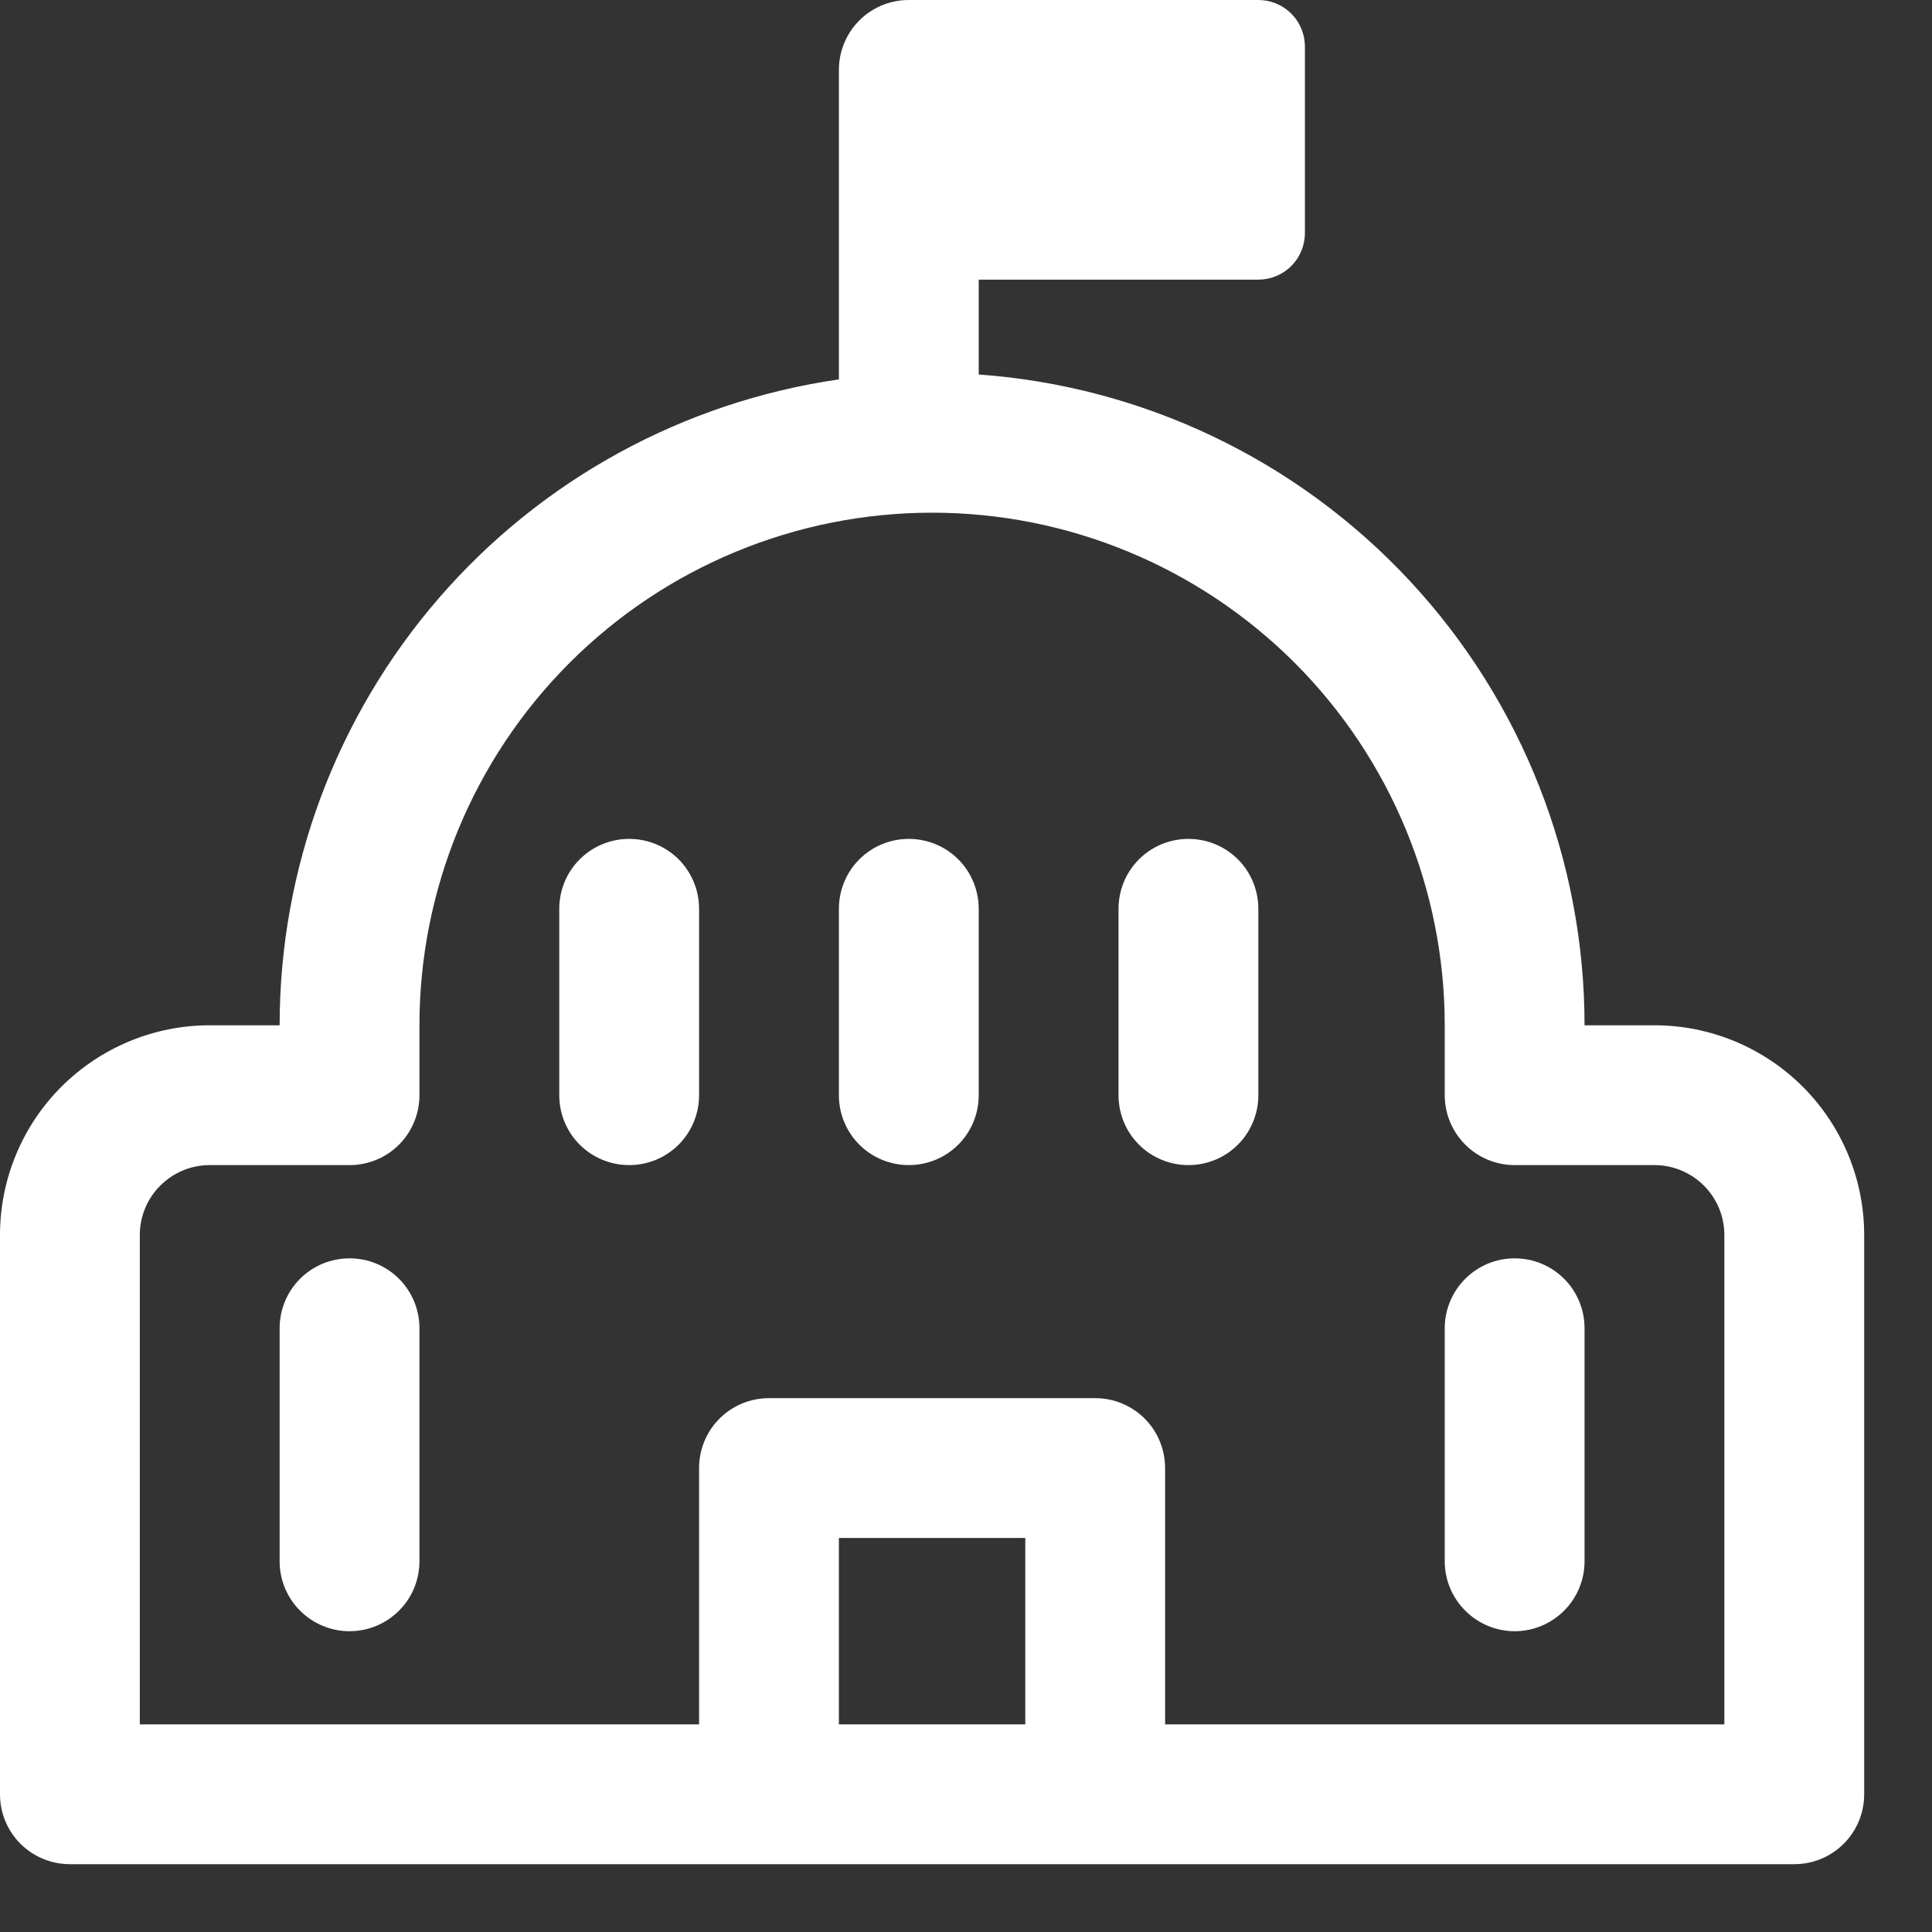 <svg width="19" height="19" viewBox="0 0 19 19" fill="none" xmlns="http://www.w3.org/2000/svg">
<rect x="0" y="0" width="19" height="19" fill="#333333" stroke="none"/>
<path d="M12.375 8.938C12.375 8.755 12.303 8.58 12.174 8.451C12.045 8.322 11.87 8.25 11.688 8.25C11.505 8.25 11.33 8.322 11.201 8.451C11.072 8.58 11 8.755 11 8.938V10.771C11 10.953 11.072 11.128 11.201 11.257C11.33 11.386 11.505 11.458 11.688 11.458C11.87 11.458 12.045 11.386 12.174 11.257C12.303 11.128 12.375 10.953 12.375 10.771V8.938ZM8.938 8.25C9.12 8.25 9.295 8.322 9.424 8.451C9.553 8.58 9.625 8.755 9.625 8.938V10.771C9.625 10.953 9.553 11.128 9.424 11.257C9.295 11.386 9.12 11.458 8.938 11.458C8.755 11.458 8.58 11.386 8.451 11.257C8.322 11.128 8.25 10.953 8.25 10.771V8.938C8.25 8.755 8.322 8.58 8.451 8.451C8.58 8.322 8.755 8.25 8.938 8.25ZM6.875 8.938C6.875 8.755 6.803 8.58 6.674 8.451C6.545 8.322 6.37 8.25 6.188 8.25C6.005 8.25 5.83 8.322 5.701 8.451C5.572 8.58 5.5 8.755 5.5 8.938V10.771C5.5 10.953 5.572 11.128 5.701 11.257C5.83 11.386 6.005 11.458 6.188 11.458C6.37 11.458 6.545 11.386 6.674 11.257C6.803 11.128 6.875 10.953 6.875 10.771V8.938ZM3.438 12.375C3.62 12.375 3.795 12.447 3.924 12.576C4.053 12.705 4.125 12.88 4.125 13.062V15.354C4.125 15.537 4.053 15.711 3.924 15.84C3.795 15.969 3.62 16.042 3.438 16.042C3.255 16.042 3.08 15.969 2.951 15.84C2.822 15.711 2.75 15.537 2.75 15.354V13.062C2.75 12.88 2.822 12.705 2.951 12.576C3.08 12.447 3.255 12.375 3.438 12.375ZM15.583 13.062C15.583 12.88 15.511 12.705 15.382 12.576C15.253 12.447 15.078 12.375 14.896 12.375C14.713 12.375 14.539 12.447 14.41 12.576C14.281 12.705 14.208 12.88 14.208 13.062V15.354C14.208 15.537 14.281 15.711 14.41 15.84C14.539 15.969 14.713 16.042 14.896 16.042C15.078 16.042 15.253 15.969 15.382 15.84C15.511 15.711 15.583 15.537 15.583 15.354V13.062ZM8.938 0H12.375C12.497 0 12.613 0.048 12.699 0.134C12.785 0.22 12.833 0.337 12.833 0.458V2.292C12.833 2.413 12.785 2.53 12.699 2.616C12.613 2.702 12.497 2.75 12.375 2.75H9.625V3.683C11.243 3.799 12.758 4.524 13.863 5.711C14.969 6.899 15.583 8.461 15.583 10.083H16.271C16.818 10.083 17.342 10.301 17.729 10.687C18.116 11.074 18.333 11.599 18.333 12.146V17.646C18.333 17.828 18.261 18.003 18.132 18.132C18.003 18.261 17.828 18.333 17.646 18.333H0.688C0.505 18.333 0.33 18.261 0.201 18.132C0.072 18.003 0 17.828 0 17.646V12.146C0 11.599 0.217 11.074 0.604 10.687C0.991 10.301 1.515 10.083 2.062 10.083H2.75C2.75 8.54 3.306 7.049 4.316 5.882C5.326 4.715 6.723 3.952 8.25 3.731V0.688C8.25 0.505 8.322 0.33 8.451 0.201C8.58 0.072 8.755 0 8.938 0ZM9.167 5.042C7.83 5.042 6.547 5.573 5.602 6.518C4.656 7.464 4.125 8.746 4.125 10.083V10.771C4.125 10.953 4.053 11.128 3.924 11.257C3.795 11.386 3.62 11.458 3.438 11.458H2.062C1.88 11.458 1.705 11.531 1.576 11.66C1.447 11.789 1.375 11.963 1.375 12.146V16.958H6.875V14.438C6.875 14.255 6.947 14.08 7.076 13.951C7.205 13.822 7.38 13.75 7.562 13.75H10.771C10.953 13.75 11.128 13.822 11.257 13.951C11.386 14.08 11.458 14.255 11.458 14.438V16.958H16.958V12.146C16.958 11.963 16.886 11.789 16.757 11.66C16.628 11.531 16.453 11.458 16.271 11.458H14.896C14.713 11.458 14.539 11.386 14.41 11.257C14.281 11.128 14.208 10.953 14.208 10.771V10.083C14.208 8.746 13.677 7.464 12.732 6.518C11.786 5.573 10.504 5.042 9.167 5.042ZM10.083 15.125H8.25V16.958H10.083V15.125Z" fill="white"/>
</svg>
